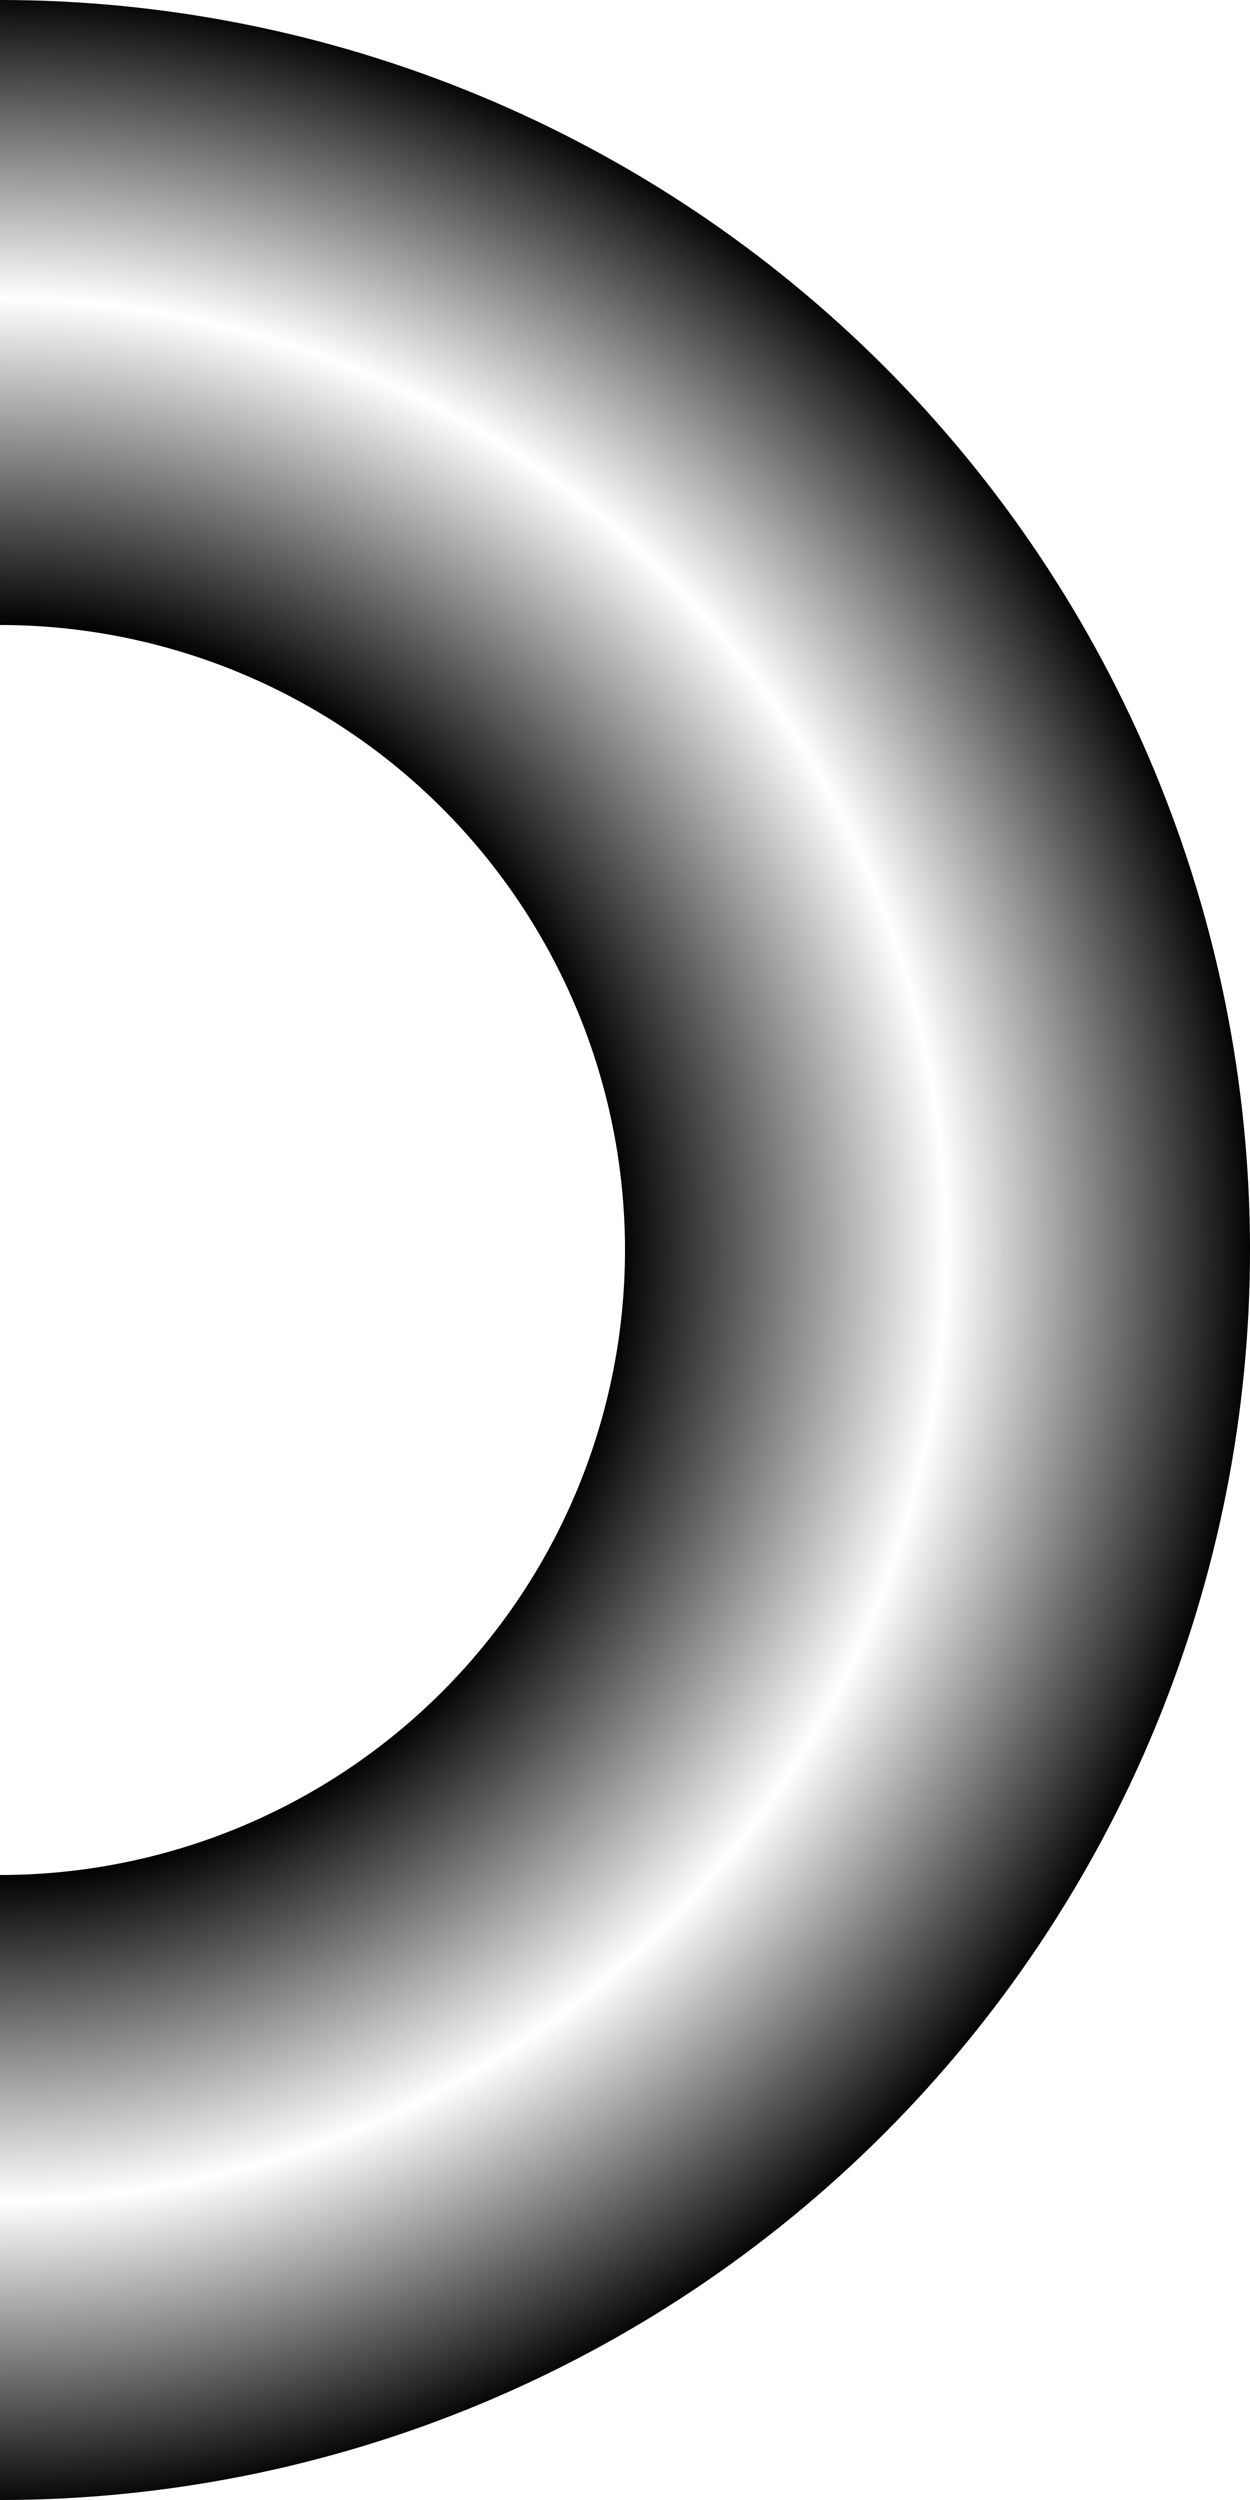 <svg width="500" height="1000" viewBox="0 0 500 1000" fill="none" xmlns="http://www.w3.org/2000/svg">
<path d="M0 1000C65.661 1000 130.679 987.067 191.342 961.94C252.005 936.812 307.124 899.983 353.553 853.553C399.983 807.124 436.812 752.004 461.94 691.342C487.067 630.679 500 565.661 500 500C500 434.339 487.067 369.321 461.94 308.658C436.812 247.995 399.983 192.876 353.553 146.447C307.124 100.017 252.004 63.188 191.342 38.06C130.679 12.933 65.661 -5.74026e-06 -4.37114e-05 0L-2.18557e-05 250C32.83 250 65.339 256.466 95.671 269.03C126.002 281.594 153.562 300.009 176.777 323.223C199.991 346.438 218.406 373.998 230.97 404.329C243.534 434.661 250 467.17 250 500C250 532.83 243.534 565.339 230.97 595.671C218.406 626.002 199.991 653.562 176.777 676.777C153.562 699.991 126.002 718.406 95.671 730.97C65.34 743.534 32.831 750 0 750V1000Z" fill="url(#paint0_angular_4_3)" fill-opacity="0.55"/>
<path d="M0 1000C65.661 1000 130.679 987.067 191.342 961.94C252.005 936.812 307.124 899.983 353.553 853.553C399.983 807.124 436.812 752.004 461.94 691.342C487.067 630.679 500 565.661 500 500C500 434.339 487.067 369.321 461.94 308.658C436.812 247.995 399.983 192.876 353.553 146.447C307.124 100.017 252.004 63.188 191.342 38.06C130.679 12.933 65.661 -5.74026e-06 -4.37114e-05 0L-2.18557e-05 250C32.83 250 65.339 256.466 95.671 269.03C126.002 281.594 153.562 300.009 176.777 323.223C199.991 346.438 218.406 373.998 230.97 404.329C243.534 434.661 250 467.17 250 500C250 532.83 243.534 565.339 230.97 595.671C218.406 626.002 199.991 653.562 176.777 676.777C153.562 699.991 126.002 718.406 95.671 730.97C65.34 743.534 32.831 750 0 750V1000Z" fill="url(#paint1_radial_4_3)"/>
<defs>
<radialGradient id="paint1_radial_4_3" cx="0" cy="0" r="1" gradientUnits="userSpaceOnUse" gradientTransform="translate(0 500) rotate(-90) scale(500)">
<stop offset="0.495"/>
<stop offset="0.755" stop-opacity="0"/>
<stop offset="0.755" stop-opacity="0"/>
<stop offset="1"/>
</radialGradient>
</defs>
</svg>